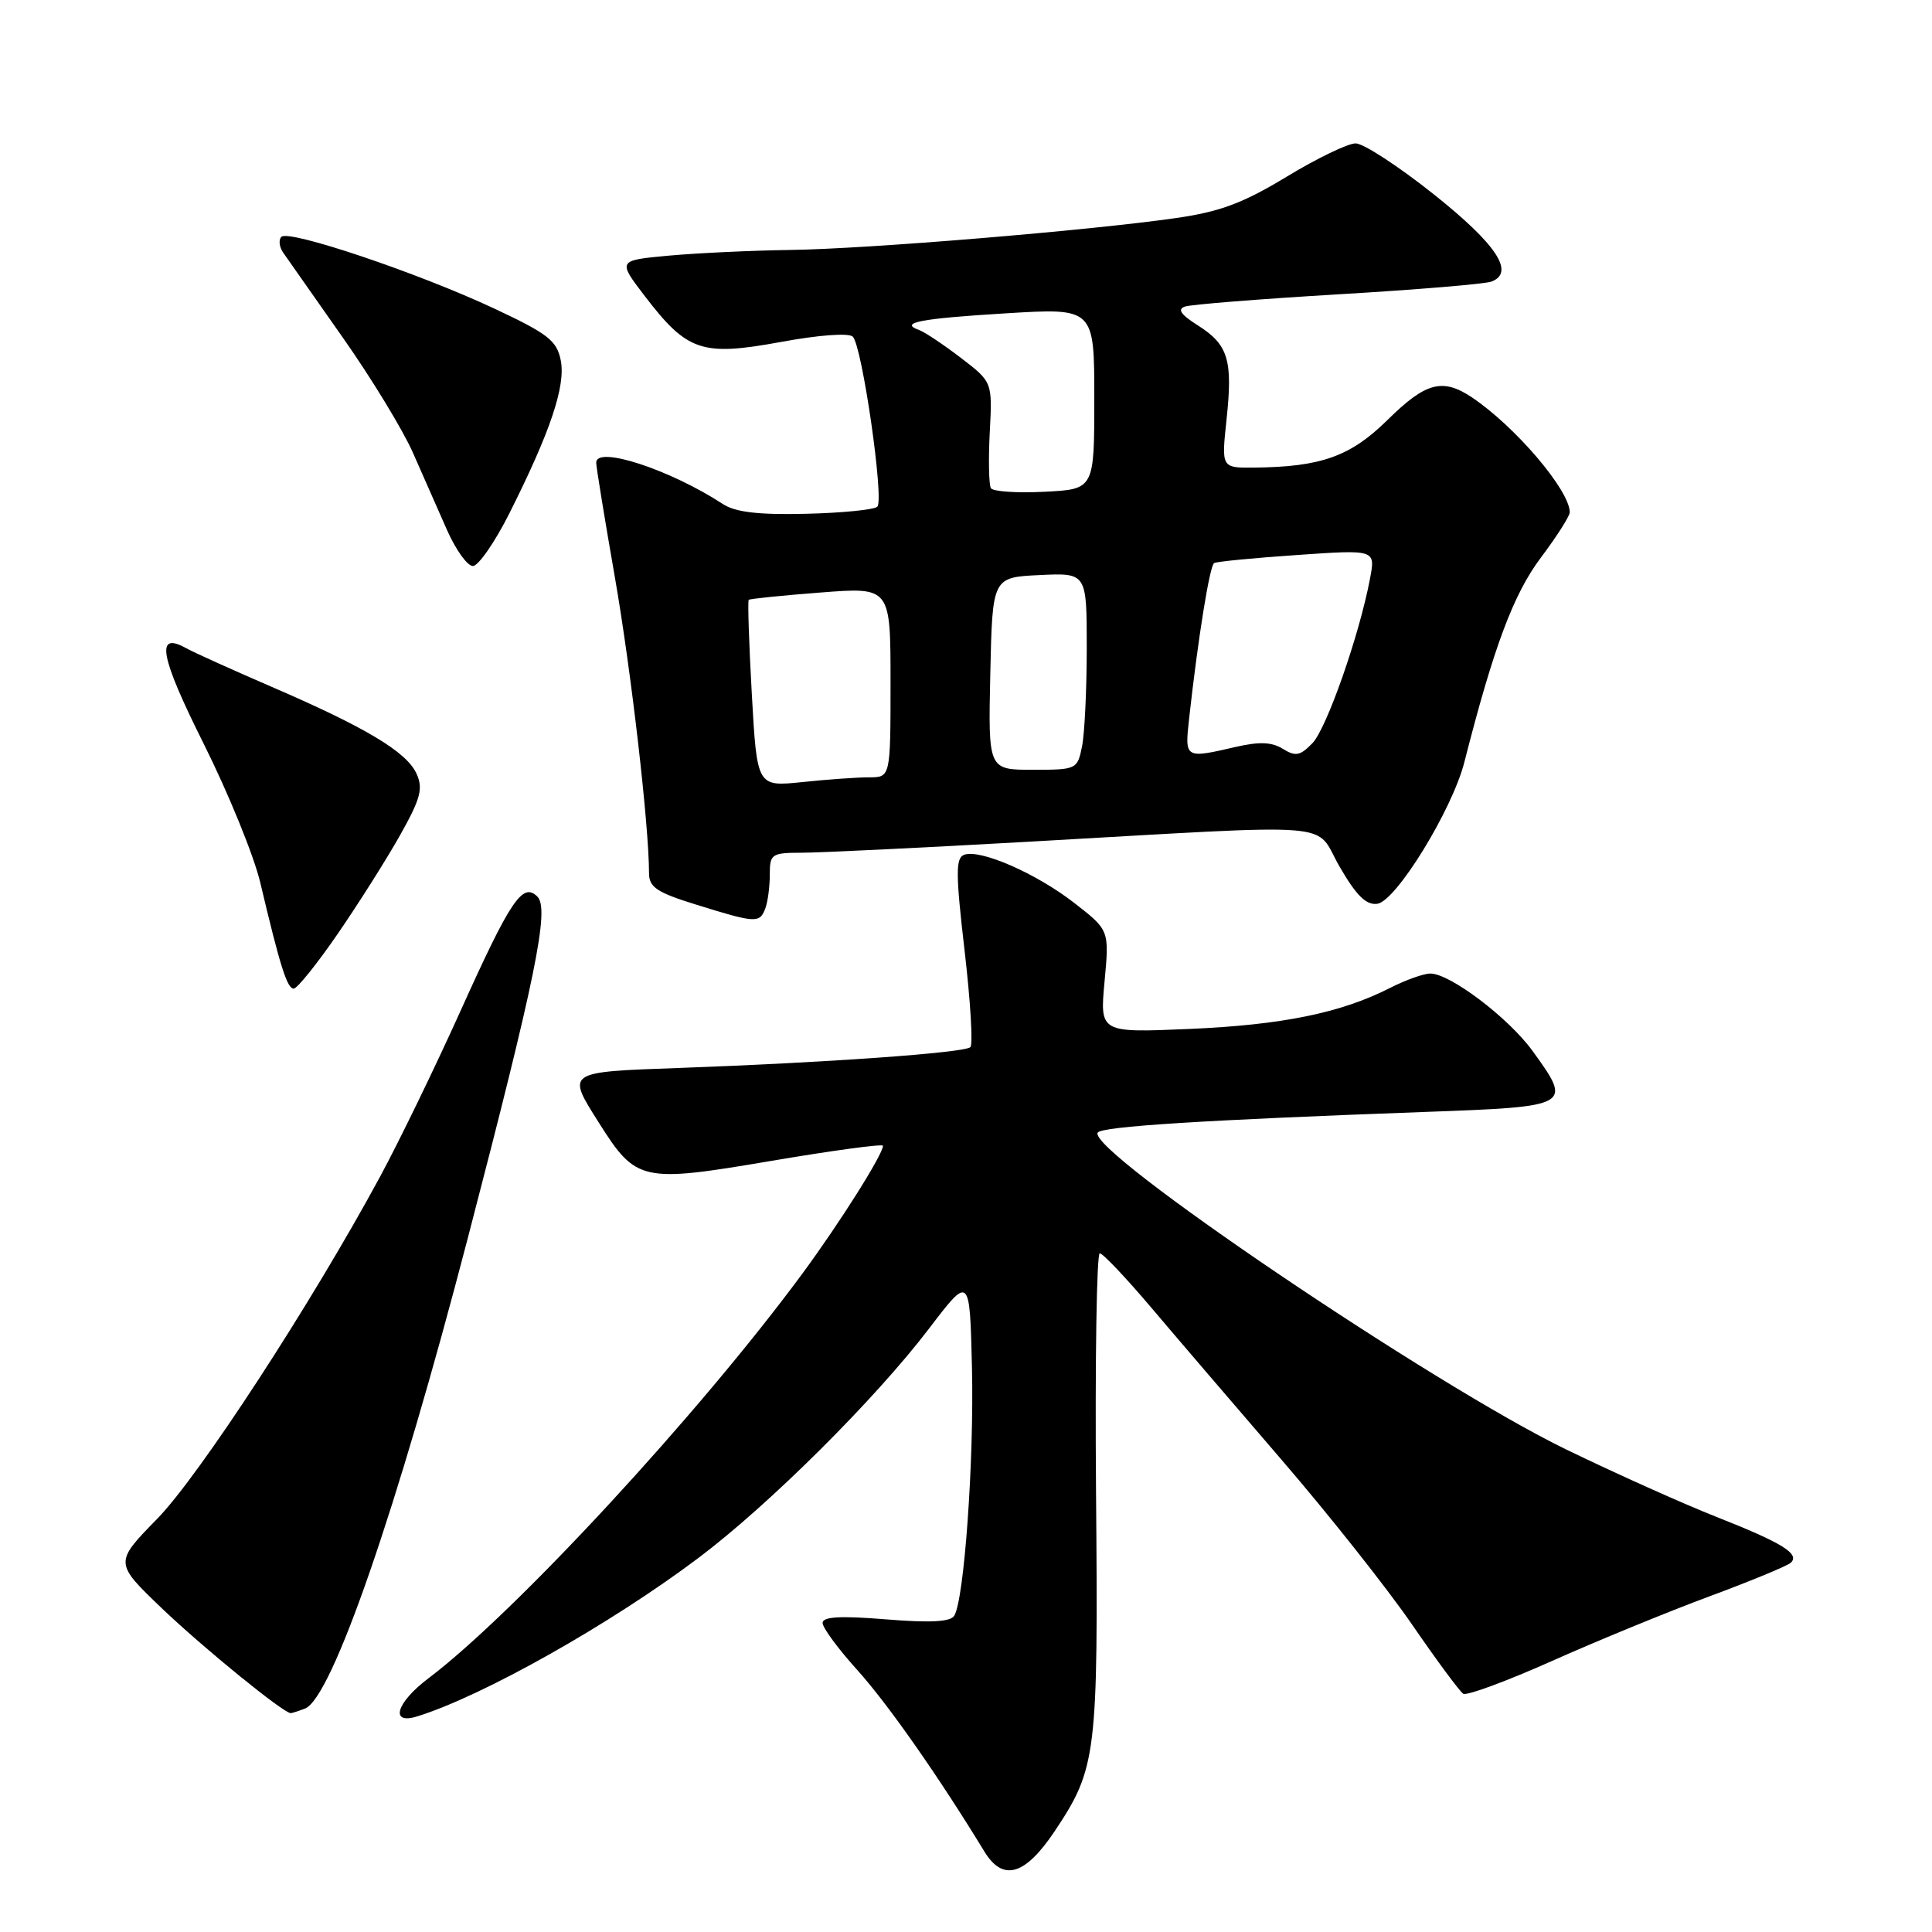 <?xml version="1.0" encoding="UTF-8" standalone="no"?>
<!DOCTYPE svg PUBLIC "-//W3C//DTD SVG 1.1//EN" "http://www.w3.org/Graphics/SVG/1.1/DTD/svg11.dtd" >
<svg xmlns="http://www.w3.org/2000/svg" xmlns:xlink="http://www.w3.org/1999/xlink" version="1.1" viewBox="0 0 256 256">
 <g >
 <path fill="currentColor"
d=" M 139.74 242.66 C 145.31 234.31 145.53 232.58 145.23 197.75 C 145.09 180.29 145.31 166.03 145.73 166.07 C 146.16 166.10 149.20 169.32 152.50 173.21 C 155.80 177.11 163.58 186.19 169.79 193.40 C 176.00 200.60 183.77 210.42 187.07 215.21 C 190.36 220.00 193.43 224.15 193.89 224.43 C 194.36 224.72 199.63 222.77 205.62 220.10 C 211.60 217.43 221.00 213.57 226.50 211.53 C 232.00 209.49 236.86 207.48 237.29 207.07 C 238.53 205.90 236.16 204.44 227.50 201.02 C 223.10 199.29 214.10 195.25 207.50 192.05 C 189.91 183.51 143.98 152.45 145.45 150.08 C 145.96 149.26 159.46 148.41 188.75 147.34 C 208.30 146.63 208.38 146.58 203.06 139.24 C 199.88 134.86 192.14 129.00 189.53 129.00 C 188.64 129.00 186.24 129.86 184.18 130.91 C 177.69 134.22 169.88 135.81 157.61 136.34 C 145.73 136.85 145.73 136.85 146.36 130.05 C 146.99 123.26 146.99 123.26 142.38 119.67 C 137.33 115.73 129.84 112.46 127.74 113.27 C 126.62 113.70 126.63 115.80 127.81 125.94 C 128.59 132.63 128.94 138.39 128.58 138.75 C 127.83 139.50 109.51 140.81 90.00 141.51 C 74.94 142.05 75.06 141.97 79.35 148.76 C 84.29 156.58 85.00 156.74 102.10 153.84 C 110.30 152.45 117.00 151.54 117.00 151.82 C 117.00 152.95 111.33 161.95 106.37 168.69 C 92.69 187.27 68.28 213.69 56.75 222.40 C 52.49 225.62 51.62 228.56 55.25 227.44 C 63.91 224.77 80.89 215.21 92.58 206.41 C 101.91 199.39 115.98 185.39 123.09 176.06 C 128.50 168.96 128.50 168.96 128.79 181.23 C 129.08 193.55 127.76 211.96 126.44 214.10 C 125.94 214.91 123.24 215.05 117.36 214.57 C 111.31 214.08 109.00 214.22 109.00 215.05 C 109.00 215.69 111.09 218.52 113.65 221.35 C 117.65 225.79 124.41 235.45 130.42 245.31 C 132.88 249.37 135.81 248.53 139.74 242.66 Z  M 40.42 226.39 C 43.97 225.03 52.60 200.08 62.00 164.00 C 70.98 129.53 72.84 120.44 71.21 118.81 C 69.25 116.85 67.66 119.22 61.00 134.00 C 57.65 141.43 52.87 151.27 50.38 155.88 C 41.25 172.76 26.42 195.53 20.82 201.26 C 15.14 207.07 15.14 207.07 21.49 213.15 C 26.98 218.39 37.56 227.00 38.52 227.00 C 38.69 227.00 39.55 226.73 40.42 226.39 Z  M 44.74 123.75 C 47.49 119.76 51.20 113.88 53.00 110.69 C 55.74 105.81 56.09 104.49 55.19 102.51 C 53.87 99.63 48.49 96.40 36.00 91.01 C 30.77 88.75 25.66 86.44 24.63 85.87 C 20.57 83.62 21.19 86.95 26.99 98.55 C 30.27 105.12 33.66 113.42 34.50 117.00 C 37.11 128.04 38.05 131.00 38.92 131.00 C 39.37 131.00 42.00 127.74 44.74 123.75 Z  M 101.39 120.42 C 101.73 119.55 102.00 117.52 102.00 115.92 C 102.00 113.15 102.22 113.00 106.25 112.99 C 108.59 112.99 121.97 112.34 136.00 111.55 C 178.58 109.15 174.00 108.79 177.50 114.83 C 179.71 118.66 181.02 119.95 182.49 119.76 C 184.97 119.44 192.41 107.33 194.03 101.01 C 197.92 85.73 200.54 78.73 204.15 73.92 C 206.27 71.10 208.00 68.39 208.00 67.88 C 208.00 64.98 200.78 56.50 195.03 52.65 C 191.15 50.06 188.92 50.65 183.88 55.62 C 178.95 60.48 175.07 61.87 166.17 61.96 C 161.84 62.00 161.84 62.00 162.52 55.62 C 163.37 47.70 162.76 45.68 158.73 43.12 C 156.45 41.68 155.97 40.97 157.02 40.62 C 157.84 40.34 166.97 39.62 177.32 39.00 C 187.67 38.39 196.81 37.63 197.63 37.31 C 200.77 36.11 198.33 32.40 190.01 25.77 C 185.34 22.05 180.67 19.00 179.63 19.00 C 178.60 19.00 174.48 20.99 170.48 23.42 C 164.72 26.91 161.68 28.05 155.85 28.89 C 144.40 30.54 114.89 32.99 104.70 33.12 C 99.64 33.19 92.42 33.53 88.66 33.87 C 81.82 34.50 81.82 34.50 85.45 39.25 C 91.07 46.58 92.99 47.23 103.43 45.32 C 108.50 44.38 112.49 44.09 113.00 44.61 C 114.24 45.85 117.18 66.23 116.25 67.14 C 115.84 67.54 111.58 67.97 106.79 68.08 C 100.47 68.23 97.45 67.87 95.79 66.79 C 88.77 62.21 79.00 59.02 79.00 61.30 C 79.00 61.87 80.11 68.67 81.46 76.41 C 83.62 88.79 85.99 109.28 86.00 115.71 C 86.00 117.56 87.05 118.26 92.25 119.87 C 100.12 122.32 100.65 122.35 101.39 120.42 Z  M 67.47 68.07 C 72.92 57.23 74.98 51.13 74.30 47.74 C 73.78 45.13 72.61 44.22 65.46 40.87 C 55.43 36.17 38.28 30.39 37.29 31.38 C 36.89 31.77 37.00 32.73 37.54 33.50 C 38.07 34.27 41.61 39.31 45.40 44.70 C 49.20 50.09 53.39 56.98 54.72 60.00 C 56.05 63.02 58.08 67.64 59.24 70.25 C 60.40 72.86 61.93 75.00 62.66 75.00 C 63.38 75.00 65.55 71.88 67.47 68.07 Z  M 99.62 91.99 C 99.24 85.25 99.06 79.62 99.21 79.48 C 99.37 79.34 103.66 78.90 108.75 78.51 C 118.00 77.79 118.00 77.79 118.00 90.39 C 118.00 103.00 118.00 103.00 115.15 103.00 C 113.58 103.00 109.60 103.28 106.30 103.63 C 100.31 104.25 100.31 104.25 99.62 91.99 Z  M 131.22 89.25 C 131.50 76.50 131.50 76.50 137.75 76.20 C 144.00 75.90 144.00 75.90 144.00 85.83 C 144.00 91.28 143.72 97.16 143.38 98.88 C 142.76 101.95 142.66 102.00 136.85 102.00 C 130.94 102.00 130.94 102.00 131.22 89.25 Z  M 157.56 95.25 C 158.74 84.58 160.29 74.94 160.88 74.61 C 161.22 74.41 166.17 73.93 171.88 73.54 C 182.26 72.82 182.26 72.82 181.54 76.64 C 180.14 84.10 175.79 96.53 173.90 98.48 C 172.28 100.15 171.67 100.27 169.99 99.23 C 168.54 98.32 166.87 98.25 163.75 98.97 C 156.99 100.53 156.98 100.53 157.56 95.25 Z  M 131.30 64.69 C 131.03 64.24 130.96 60.89 131.15 57.24 C 131.50 50.62 131.50 50.62 127.31 47.41 C 125.00 45.65 122.52 43.99 121.81 43.74 C 119.06 42.76 121.89 42.21 133.25 41.52 C 145.00 40.80 145.00 40.80 145.00 52.82 C 145.00 64.83 145.00 64.83 138.40 65.16 C 134.77 65.35 131.58 65.13 131.30 64.69 Z "/>
</g>
</svg>